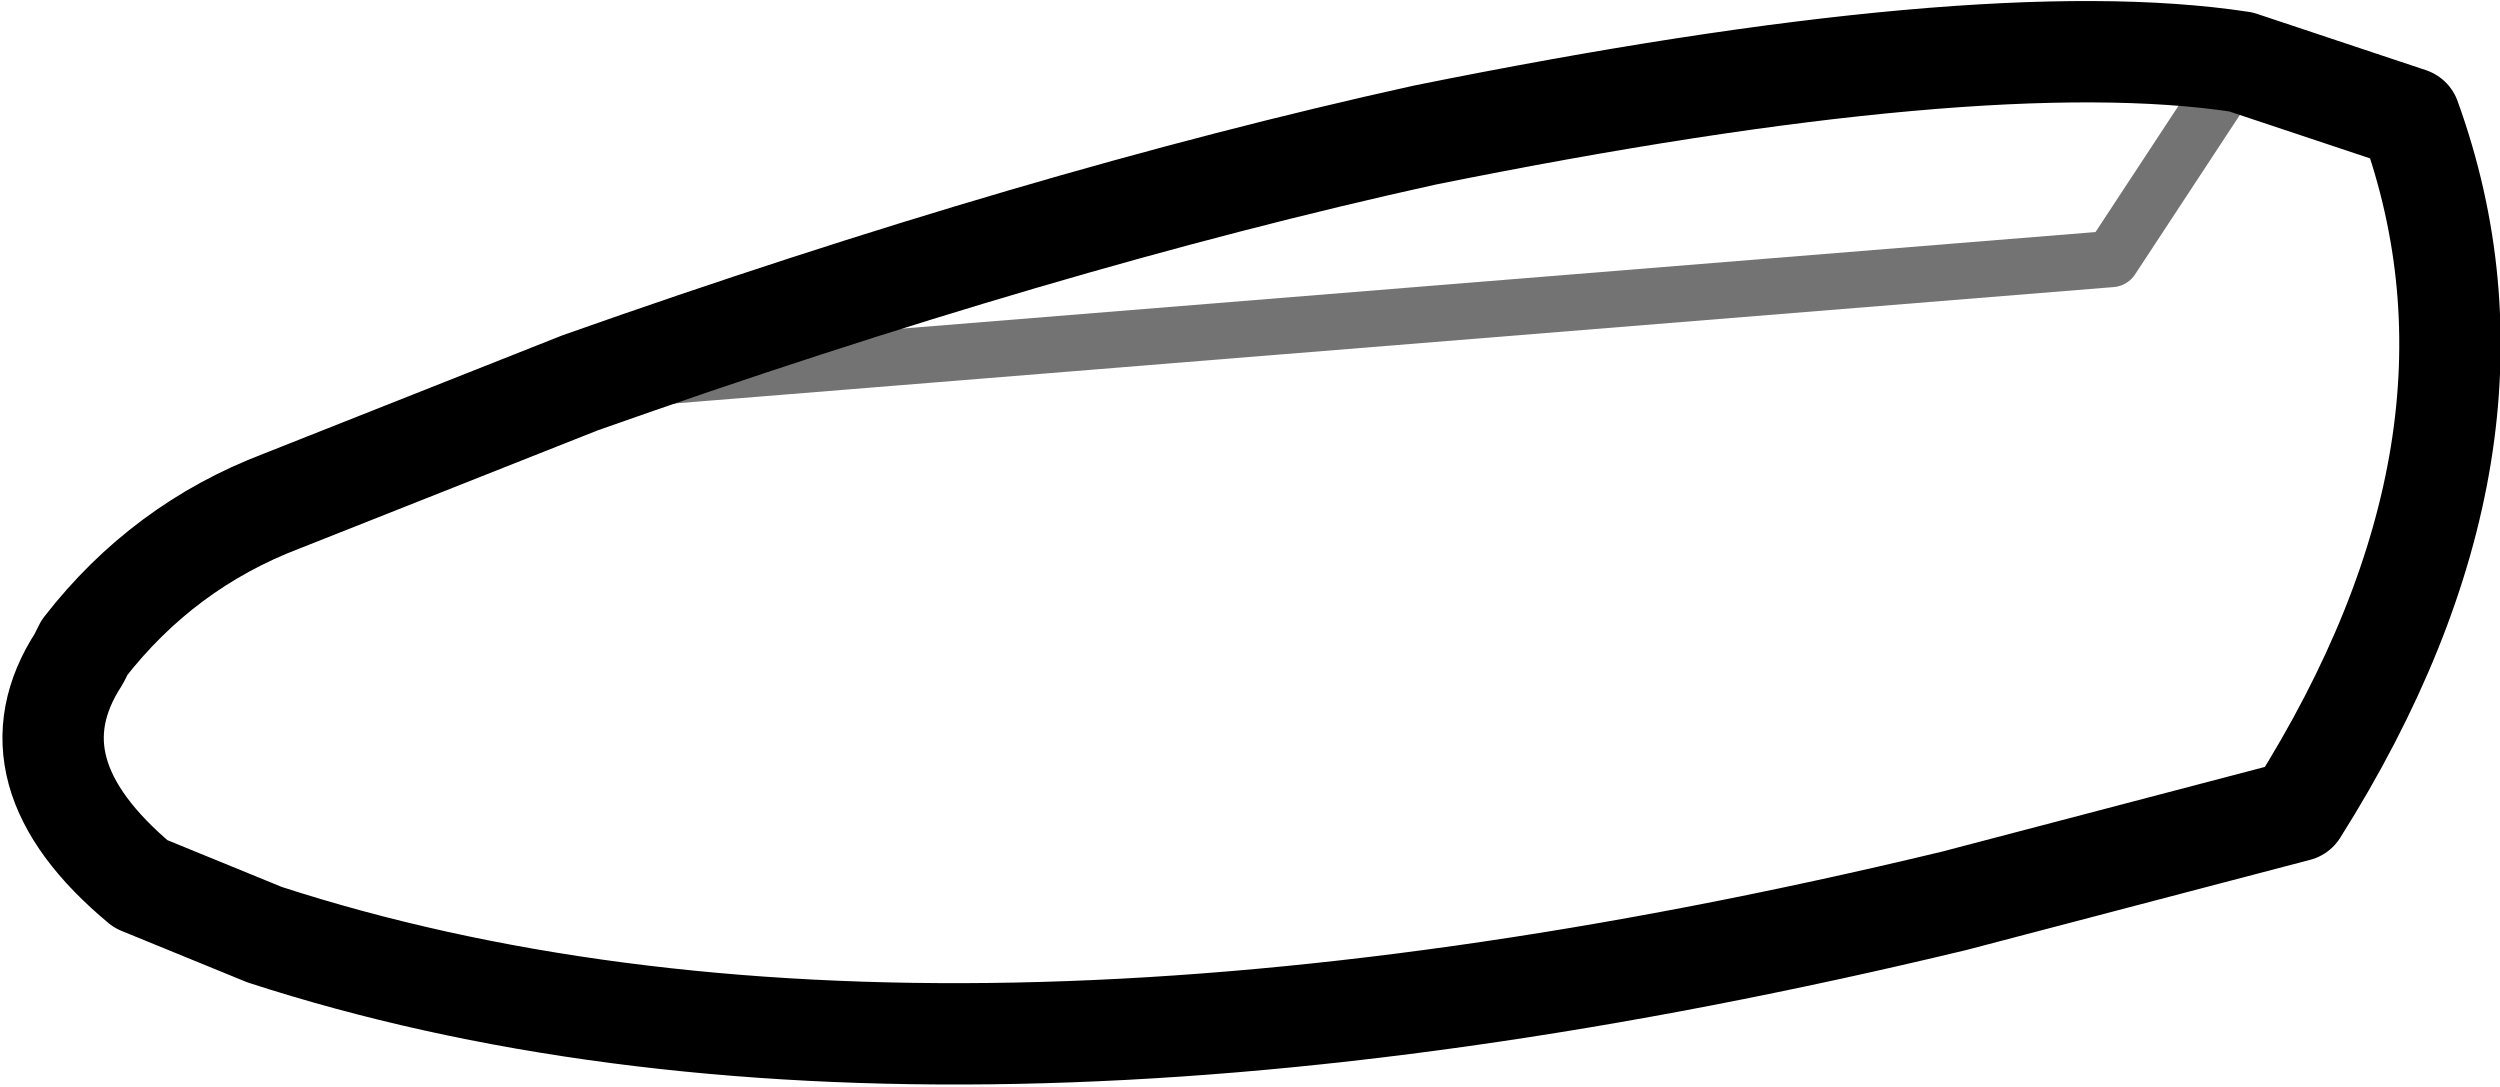 <?xml version="1.0" encoding="UTF-8" standalone="no"?>
<svg xmlns:xlink="http://www.w3.org/1999/xlink" height="9.65px" width="22.2px" xmlns="http://www.w3.org/2000/svg">
  <g transform="matrix(1.0, 0.0, 0.0, 1.0, 11.1, 4.85)">
    <path d="M8.8 -4.3 Q6.5 -4.65 1.55 -3.65 -1.85 -2.9 -5.95 -1.45 L-8.6 -0.4 Q-9.65 0.0 -10.35 0.9 L-10.4 1.0 Q-11.05 2.0 -9.85 3.0 L-8.75 3.45 Q-2.9 5.35 6.25 3.15 L9.3 2.35 Q11.35 -0.9 10.3 -3.8 L8.8 -4.3" fill="none" stroke="#000000" stroke-linecap="round" stroke-linejoin="round" stroke-width="0.9"/>
    <path d="M-5.95 -1.45 L7.65 -2.55 8.8 -4.3" fill="none" stroke="#000000" stroke-linecap="round" stroke-linejoin="round" stroke-opacity="0.549" stroke-width="0.5"/>
  </g>
</svg>

